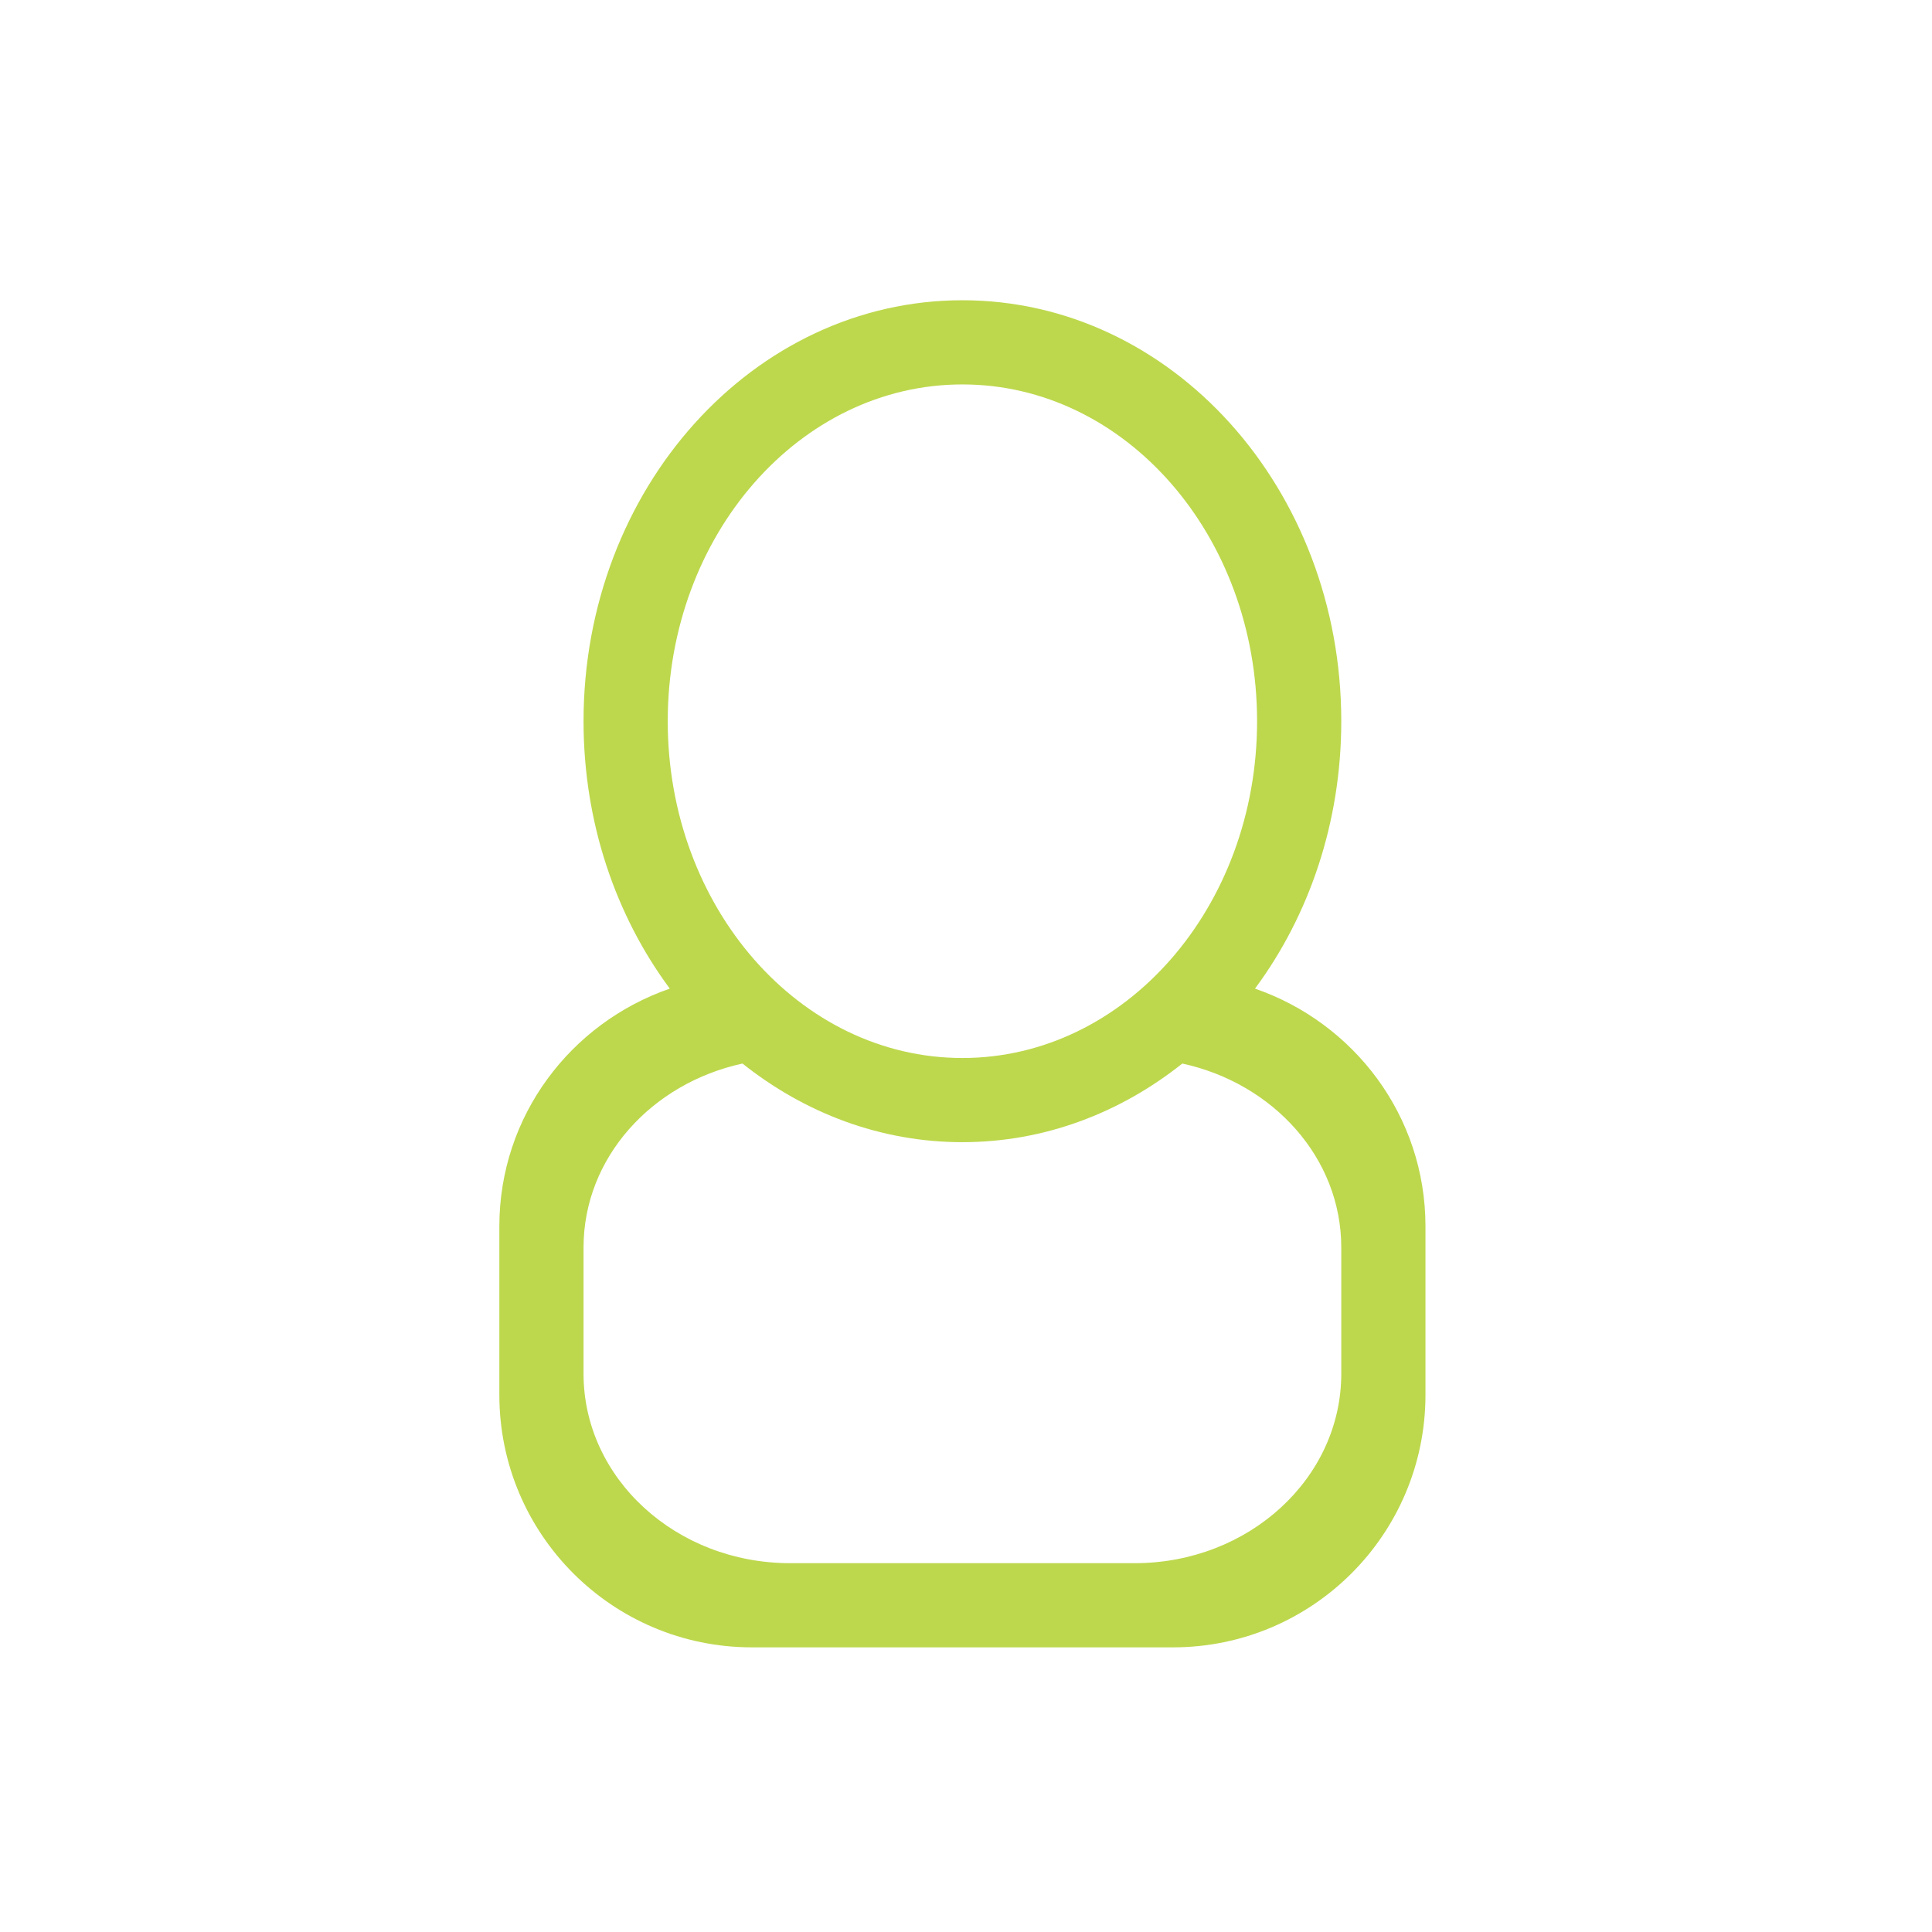 <?xml version="1.0" encoding="utf-8"?>
<!-- Generator: Adobe Illustrator 15.0.0, SVG Export Plug-In . SVG Version: 6.00 Build 0)  -->
<!DOCTYPE svg PUBLIC "-//W3C//DTD SVG 1.1//EN" "http://www.w3.org/Graphics/SVG/1.1/DTD/svg11.dtd">
<svg fill="#BDD84D" version="1.1" id="Layer_1" xmlns="http://www.w3.org/2000/svg" xmlns:xlink="http://www.w3.org/1999/xlink" x="0px" y="0px"
	 width="100px" height="100px" viewBox="0 0 100 100" enable-background="new 0 0 100 100" xml:space="preserve">
<g>
	<g id="_x36__17_">
		<g>
			<path d="M64.959,51.171c2.789-3.764,4.465-8.585,4.465-13.841c0-12.033-8.779-21.789-19.61-21.789
				c-10.832,0-19.61,9.756-19.61,21.789c0,5.256,1.675,10.077,4.464,13.841c-5.121,1.772-8.822,6.583-8.822,12.307v8.716
				c0,7.221,5.853,13.073,13.073,13.073h21.79c7.22,0,13.073-5.853,13.073-13.073v-8.716C73.782,57.754,70.08,52.943,64.959,51.171z
				 M34.562,37.33c0-9.626,6.828-17.432,15.252-17.432c8.423,0,15.252,7.806,15.252,17.432c0,9.628-6.829,17.432-15.252,17.432
				C41.39,54.762,34.562,46.958,34.562,37.33z M69.424,71.103c0,5.416-4.789,9.807-10.696,9.807H40.9
				c-5.908,0-10.696-4.391-10.696-9.807v-6.535c0-4.632,3.514-8.492,8.227-9.519c3.212,2.555,7.133,4.07,11.383,4.07
				c4.249,0,8.17-1.516,11.383-4.07c4.712,1.026,8.227,4.887,8.227,9.519V71.103z"/>
		</g>
	</g>
</g>
</svg>